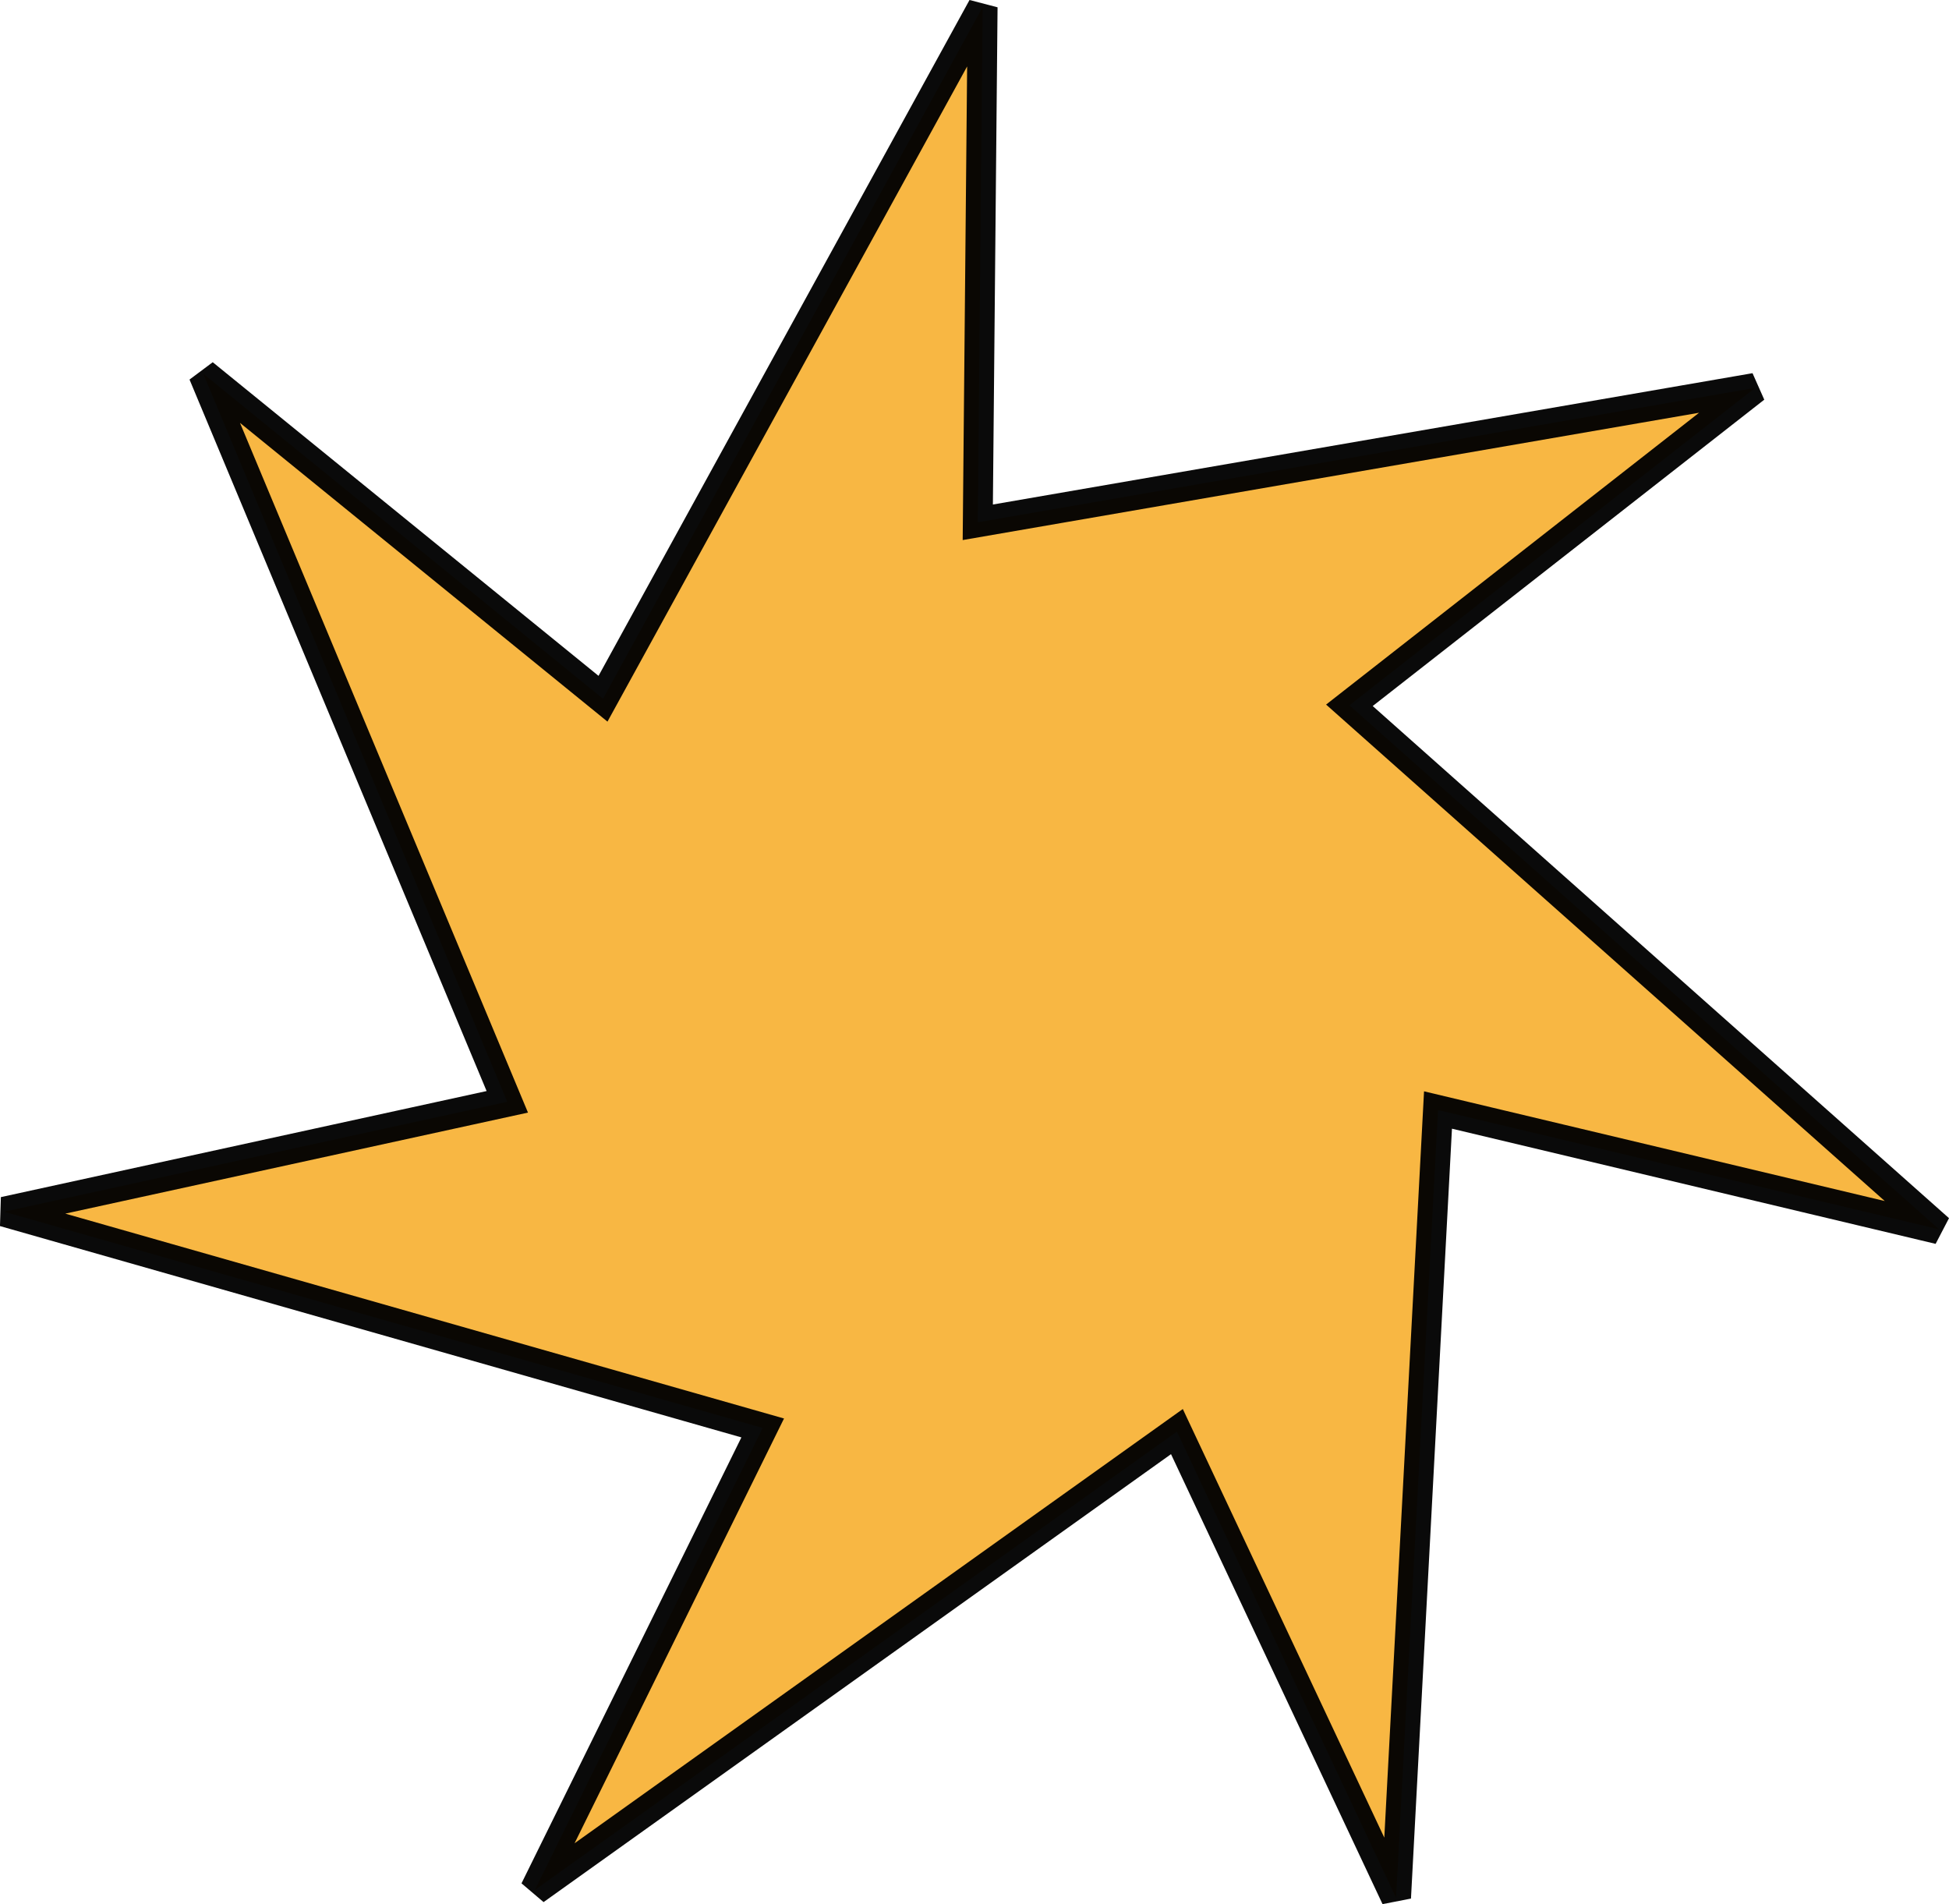 <svg version="1.1" xmlns="http://www.w3.org/2000/svg" xmlns:xlink="http://www.w3.org/1999/xlink" width="32.622" height="31.868" viewBox="0,0,32.622,31.868"><g transform="translate(-225.503,-164.029)"><g data-paper-data="{&quot;isPaintingLayer&quot;:true}" fill-opacity="0.992" fill="#f7b33a" fill-rule="nonzero" stroke="#000000" stroke-width="0.5" stroke-linecap="butt" stroke-linejoin="miter" stroke-miterlimit="4" stroke-dasharray="" stroke-dashoffset="0" font-family="none" font-weight="none" font-size="none" text-anchor="none" style="mix-blend-mode: normal"><path d="M248.87,195.79l-3.668,-7.802l-10.746,7.671l3.813,-7.732l-12.698,-3.619l8.423,-1.839l-5.088,-12.184l6.69,5.438l6.354,-11.574l-0.081,8.621l13.01,-2.249l-6.79,5.312l9.87,8.77l-8.387,-1.997z" data-paper-data="{&quot;origPos&quot;:null}" id="path1637" opacity="0.96"/></g></g></svg>